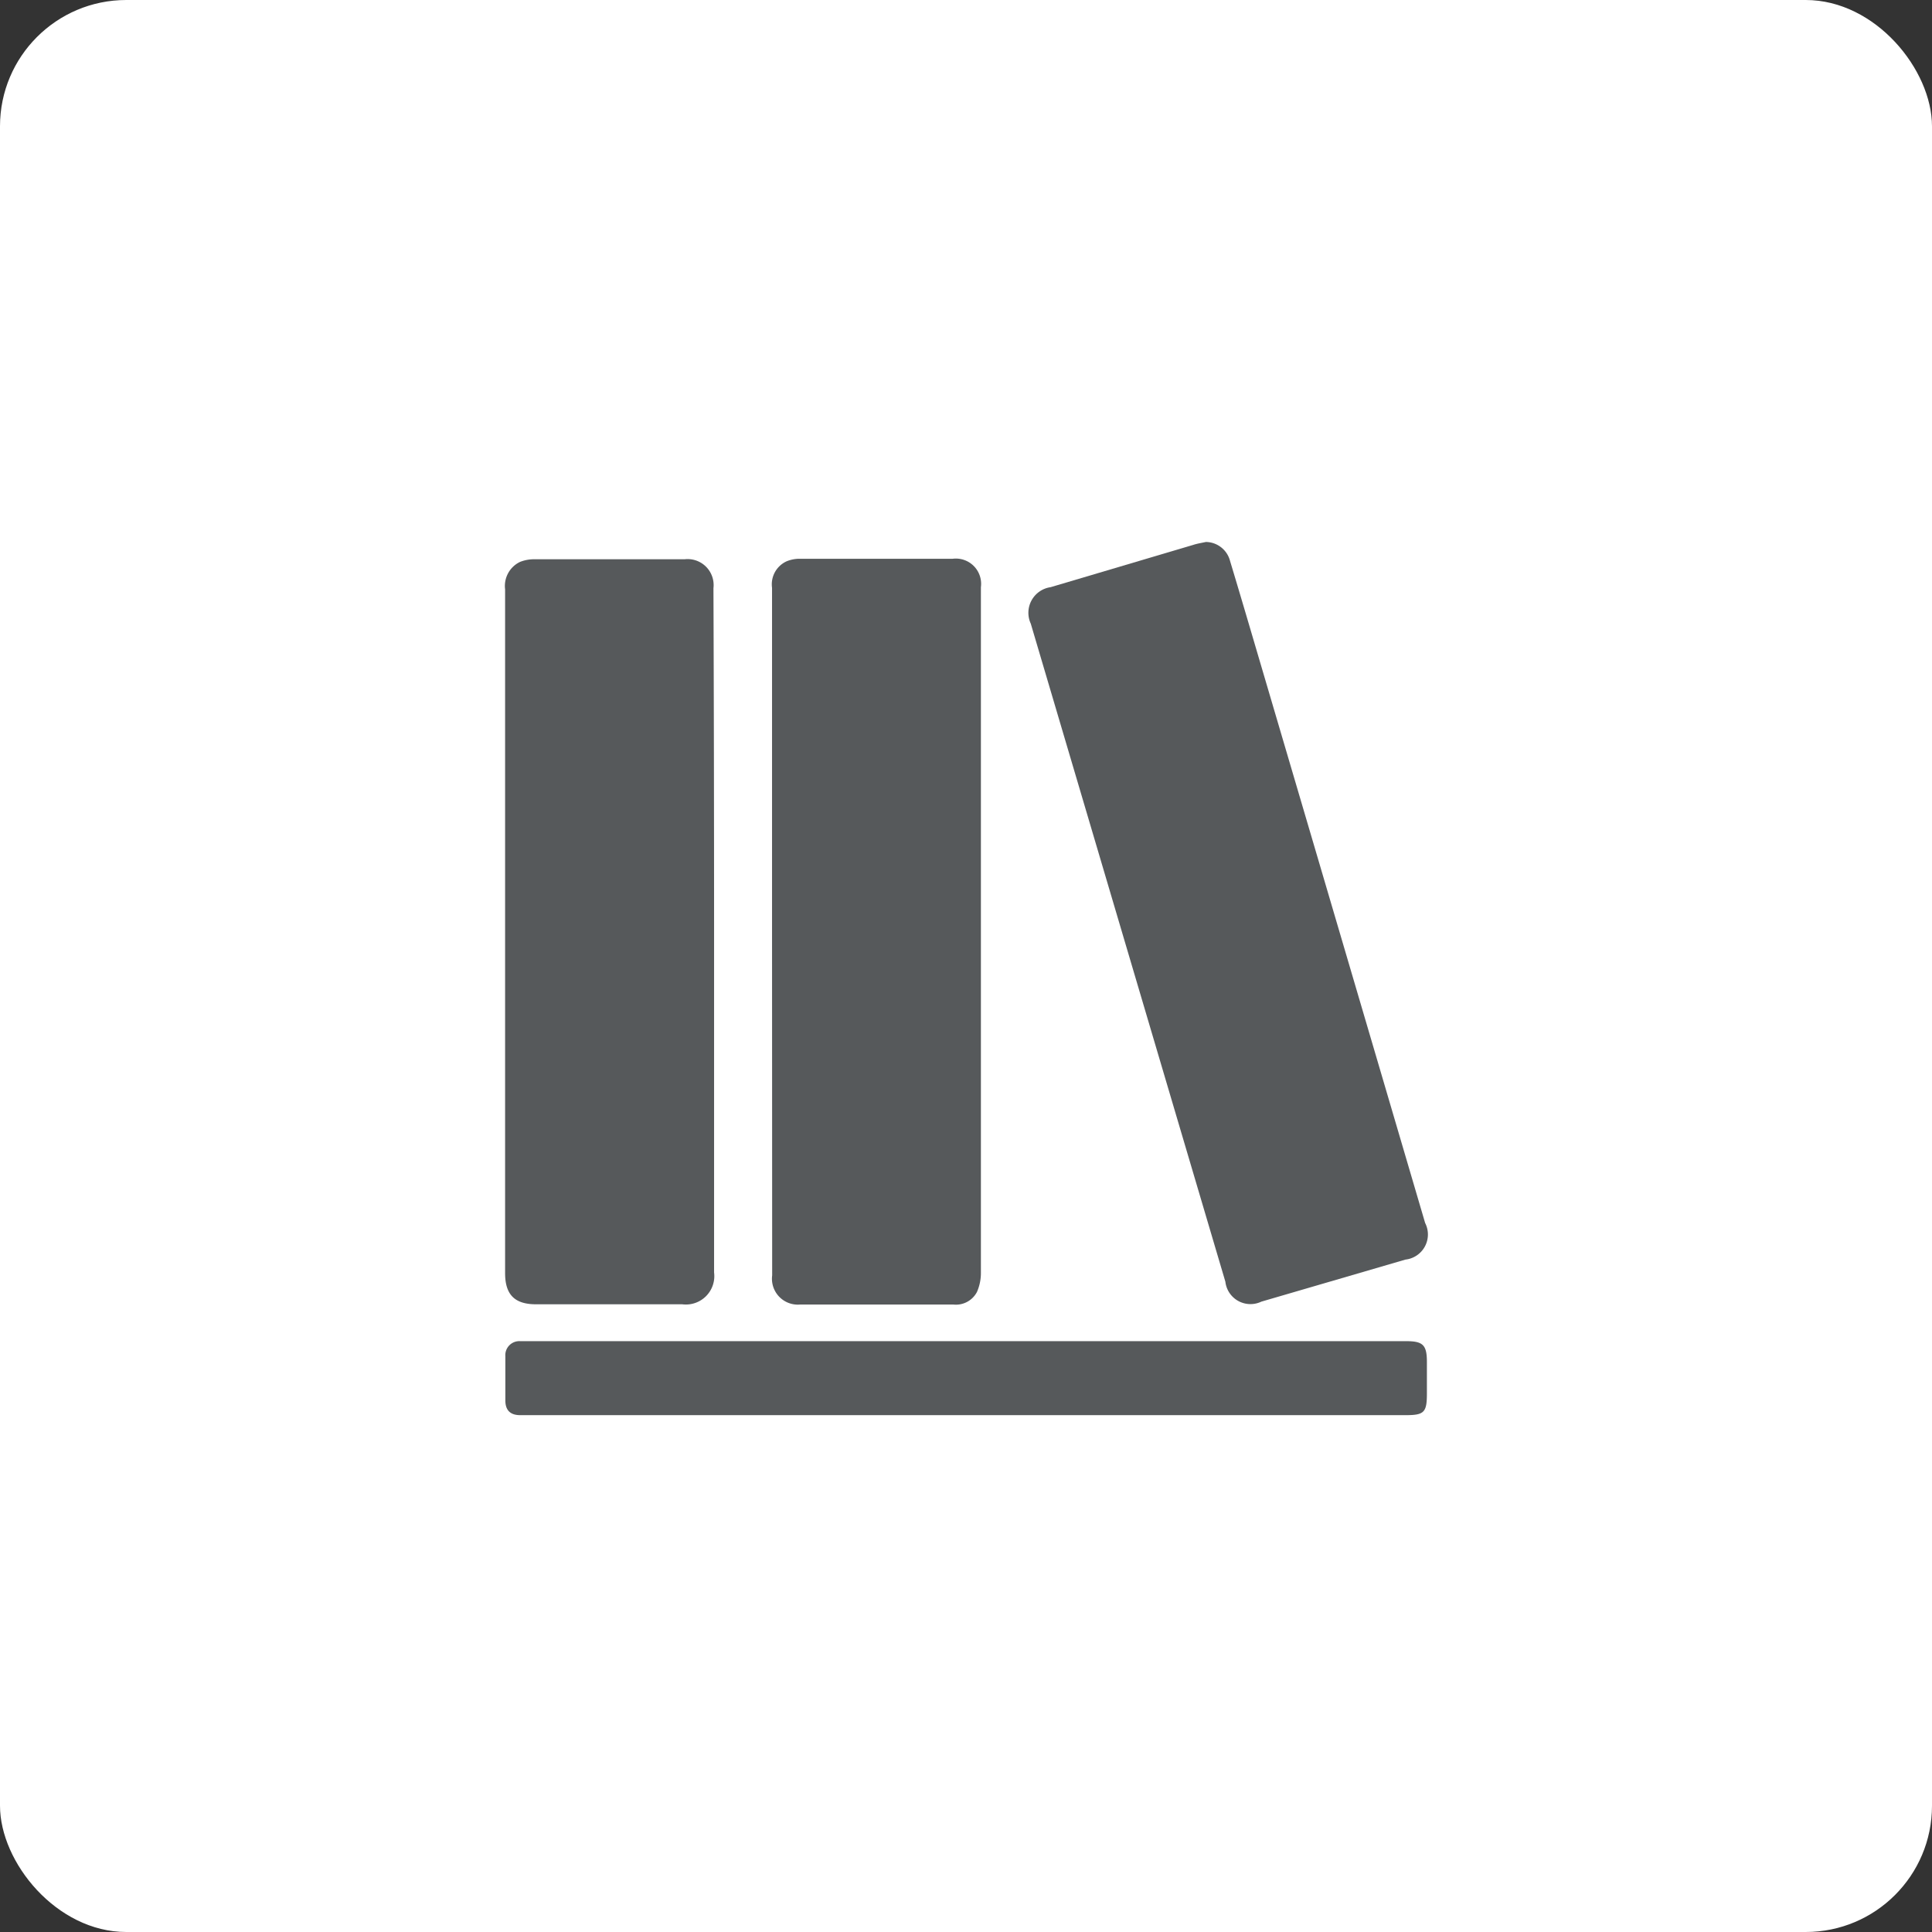 <svg xmlns="http://www.w3.org/2000/svg" viewBox="0 0 153 153"><rect x="0" y="0" width="153" height="153" fill="#333333" stroke="none"/><title>StoryGraph</title><rect width="153" height="153" rx="10" fill="#fff"/><path d="M76.05,92.27c0,9,0,18,0,27a2.25,2.25,0,0,1-2.52,2.52c-3.86,0-7.72,0-11.58,0-1.69,0-2.45-.76-2.45-2.47q0-27.08,0-54.15A2.11,2.11,0,0,1,60.68,63a3,3,0,0,1,1.18-.21c4,0,7.9,0,11.85,0A2.06,2.06,0,0,1,76,65.08Q76.05,78.67,76.05,92.27Z" transform="translate(-19.5 -18.5)" fill="#56595b"/><path d="M80.64,92.24q0-13.59,0-27.19a2,2,0,0,1,1.18-2.11,2.72,2.72,0,0,1,1-.19q6.06,0,12.13,0A2,2,0,0,1,97.18,65c0,.57,0,1.14,0,1.71q0,26.31,0,52.62a3.74,3.74,0,0,1-.31,1.48,1.88,1.88,0,0,1-1.87,1q-6.08,0-12.14,0a2.05,2.05,0,0,1-2.21-2.31Z" transform="translate(-19.5 -18.5)" fill="#56595b"/><path d="M115,61.42a2,2,0,0,1,1.91,1.5c.77,2.55,1.52,5.1,2.27,7.65q6.6,22.4,13.18,44.78a2,2,0,0,1-1.56,2.9l-11.41,3.33a2,2,0,0,1-2.85-1.58L101.13,67.89A2.05,2.05,0,0,1,102.7,65L114,61.65C114.3,61.55,114.63,61.5,115,61.42Z" transform="translate(-19.5 -18.5)" fill="#56595b"/><path d="M96,130.57H61.3c-.2,0-.4,0-.6,0-.78,0-1.17-.38-1.18-1.14,0-1.18,0-2.35,0-3.53a1.11,1.11,0,0,1,1.17-1.19h70.16c1.34,0,1.65.3,1.65,1.65v2.48c0,1.52-.21,1.73-1.7,1.73H96Z" transform="translate(-19.5 -18.5)" fill="#56595b"/></svg>